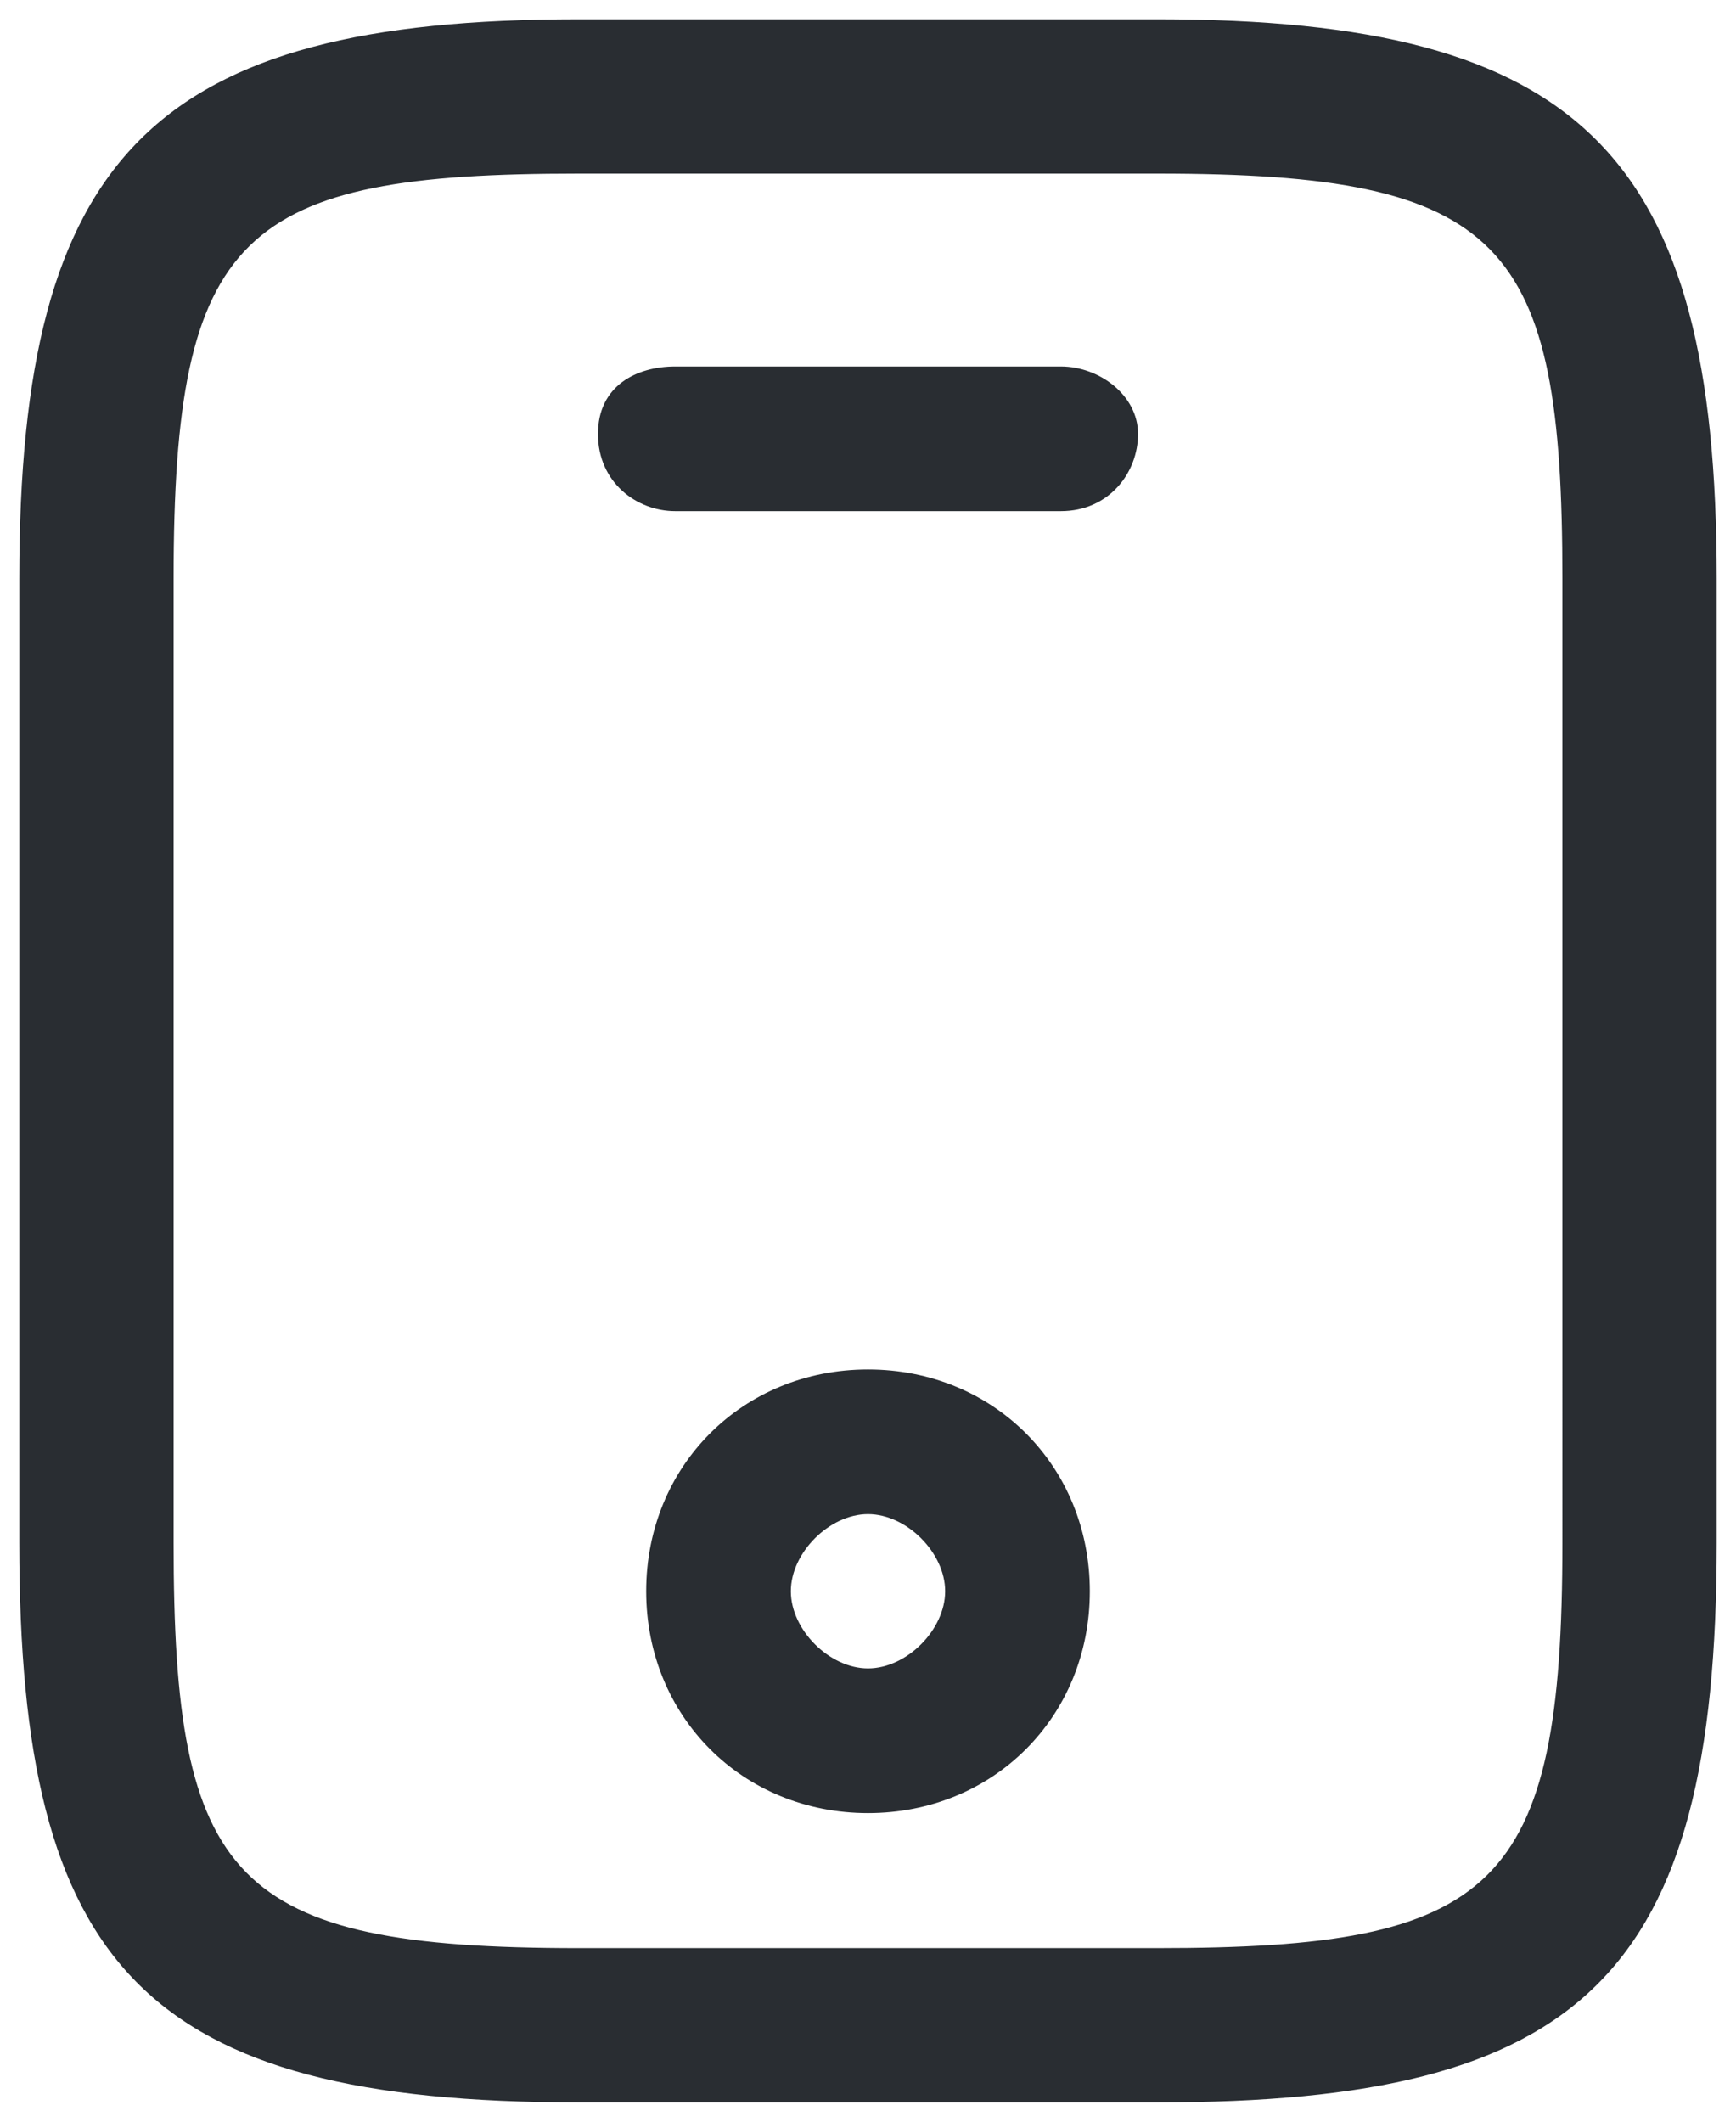 <?xml version="1.0" encoding="utf-8"?>
<!-- Generator: Adobe Illustrator 25.3.1, SVG Export Plug-In . SVG Version: 6.00 Build 0)  -->
<svg version="1.1" id="Layer_1" xmlns="http://www.w3.org/2000/svg" xmlns:xlink="http://www.w3.org/1999/xlink" x="0px" y="0px"
	 viewBox="0 0 18 22" style="enable-background:new 0 0 18 22;" xml:space="preserve">
<style type="text/css">
	.st0{fill:#292D32;}
</style>
<path class="st0" d="M12,0.2H6C1.6,0.2,0.2,1.6,0.2,6v10c0,4.4,1.3,5.8,5.8,5.8h6c4.4,0,5.8-1.3,5.8-5.8V6C17.8,1.6,16.4,0.2,12,0.2
	z M16.2,16c0,3.6-0.7,4.2-4.2,4.2H6c-3.6,0-4.2-0.7-4.2-4.2V6c0-3.6,0.7-4.2,4.2-4.2h6c3.6,0,4.2,0.7,4.2,4.2V16z M11.8,4.5
	c0,0.4-0.3,0.8-0.8,0.8H7c-0.4,0-0.8-0.3-0.8-0.8S6.6,3.8,7,3.8h4C11.4,3.8,11.8,4.1,11.8,4.5z M9,14.2c-1.3,0-2.3,1-2.3,2.3
	s1,2.3,2.3,2.3s2.3-1,2.3-2.3S10.3,14.2,9,14.2z M9,17.3c-0.4,0-0.8-0.4-0.8-0.8s0.4-0.8,0.8-0.8c0.4,0,0.8,0.4,0.8,0.8
	S9.4,17.3,9,17.3z"/>
</svg>
